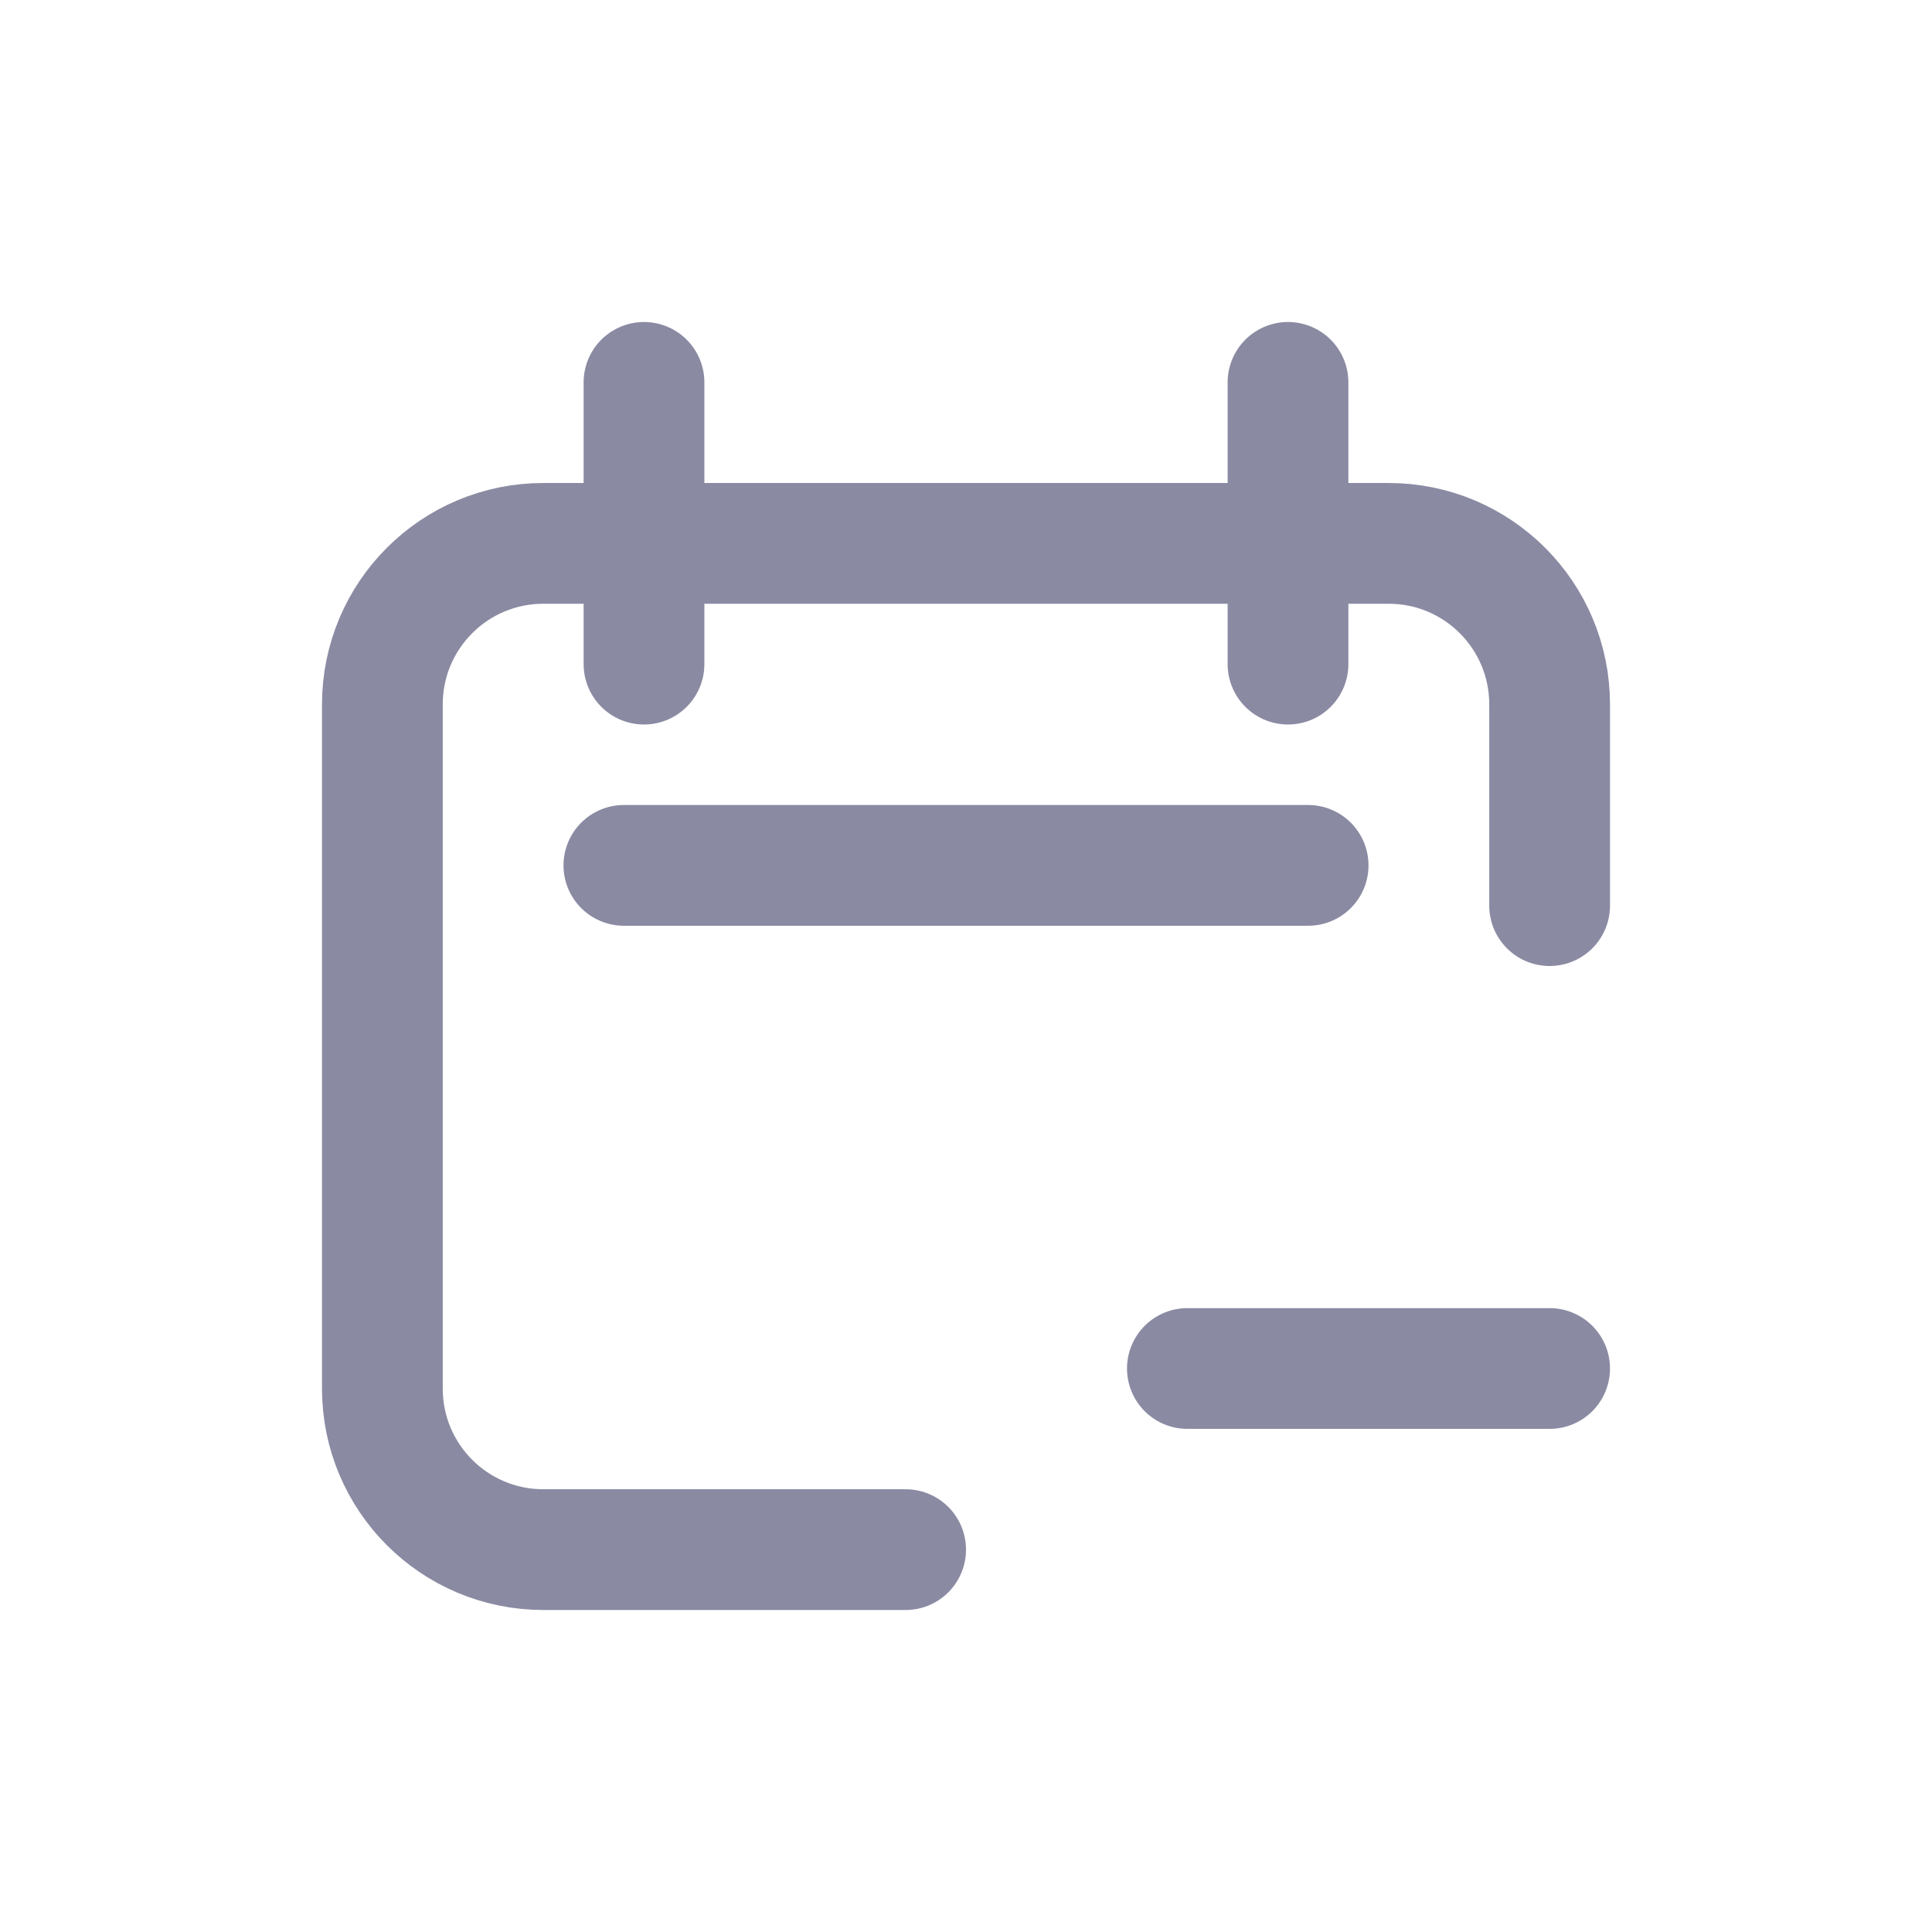 <svg width="24" height="24" viewBox="0 0 24 24" fill="none" xmlns="http://www.w3.org/2000/svg">
<path d="M8 6.75H6.75C5.645 6.75 4.75 7.645 4.75 8.75V17.25C4.75 18.355 5.645 19.25 6.75 19.25H11.25M8 6.75H16M8 6.75V4.75M8 6.75V8.25M16 6.75H17.25C18.355 6.75 19.25 7.645 19.25 8.75V11.25M16 6.75V4.75M16 6.75V8.25M19.25 17H14.75M7.75 10.75H16.25" stroke="#8A8AA3" stroke-width="1.5" stroke-linecap="round" stroke-linejoin="round"/>
</svg>
